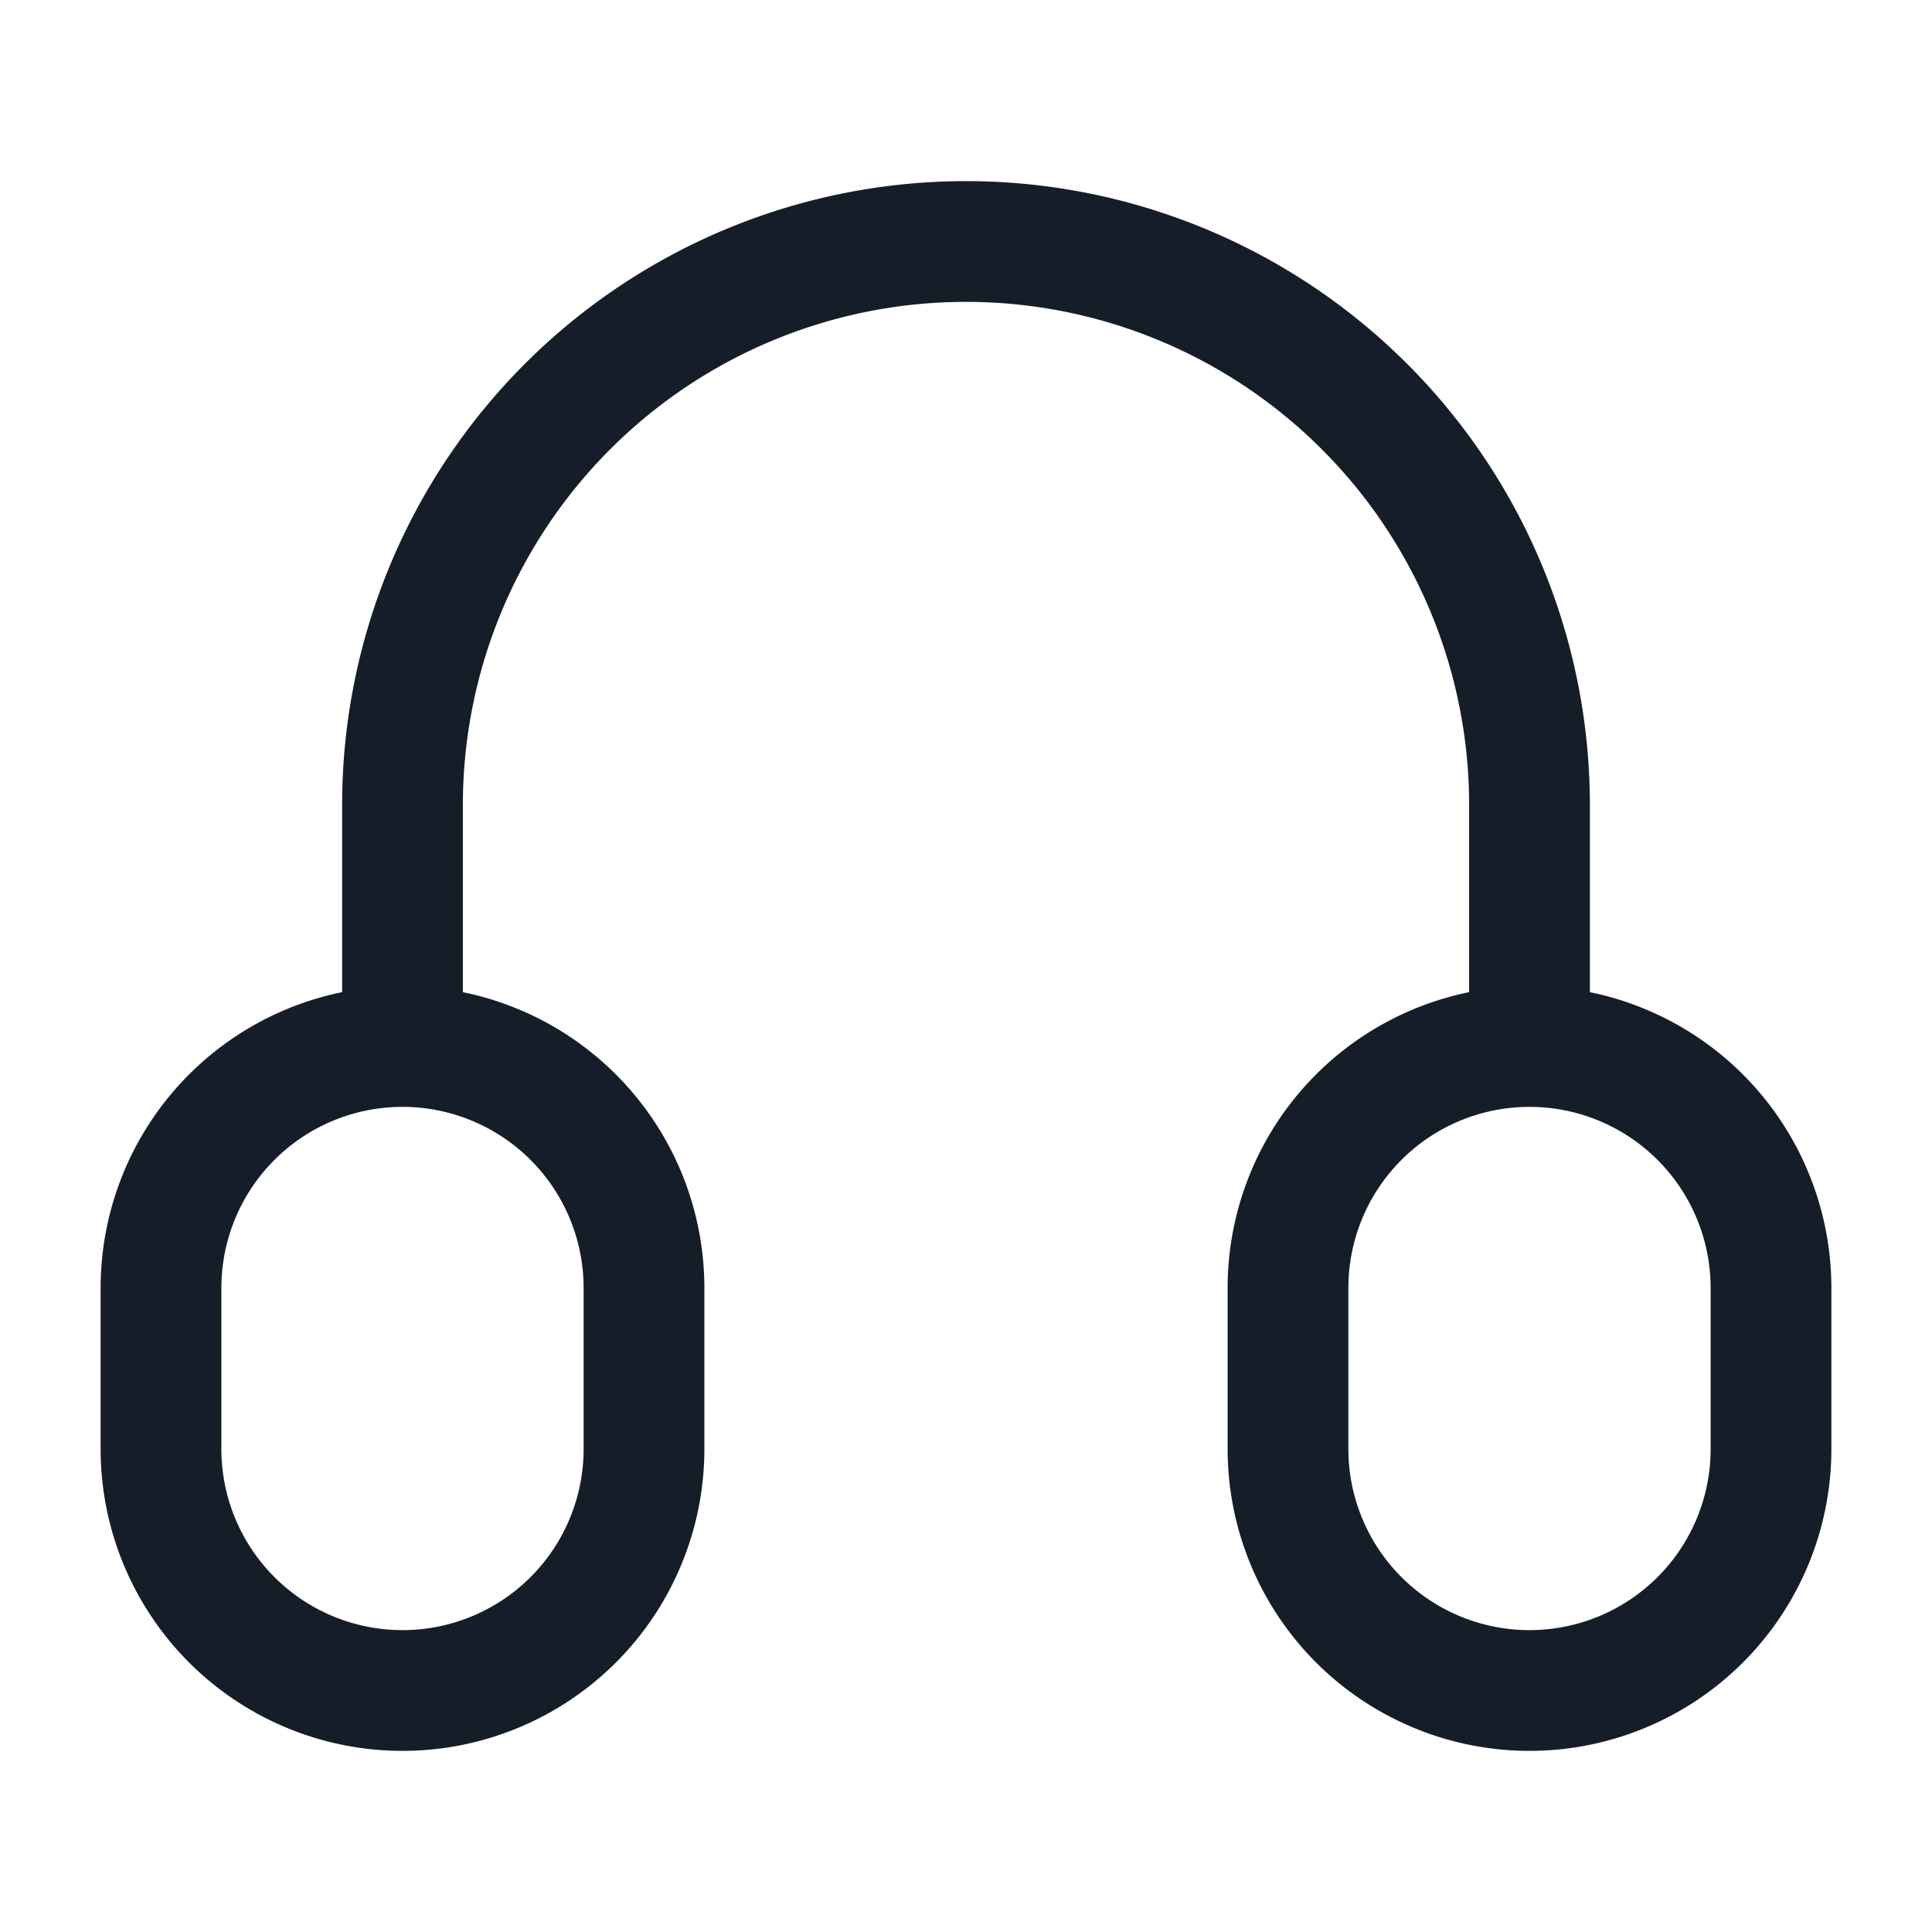 <svg viewBox="0 0 24 24" fill="none" xmlns="http://www.w3.org/2000/svg"><path fill-rule="evenodd" clip-rule="evenodd" d="M12 2.25A7.75 7.75 0 0 0 4.25 10v2.325a3.75 3.75 0 0 0-3 3.675v2a3.75 3.75 0 1 0 7.5 0v-2a3.751 3.751 0 0 0-3-3.675V10a6.25 6.25 0 1 1 12.5 0v2.325a3.75 3.75 0 0 0-3 3.675v2a3.75 3.75 0 1 0 7.5 0v-2a3.751 3.751 0 0 0-3-3.675V10A7.75 7.75 0 0 0 12 2.25Zm7 11.5A2.25 2.25 0 0 0 16.75 16v2a2.25 2.25 0 0 0 4.5 0v-2A2.25 2.25 0 0 0 19 13.75Zm-14 0A2.25 2.25 0 0 0 2.75 16v2a2.25 2.25 0 0 0 4.5 0v-2A2.25 2.25 0 0 0 5 13.75Z" fill="#151E28"/></svg>